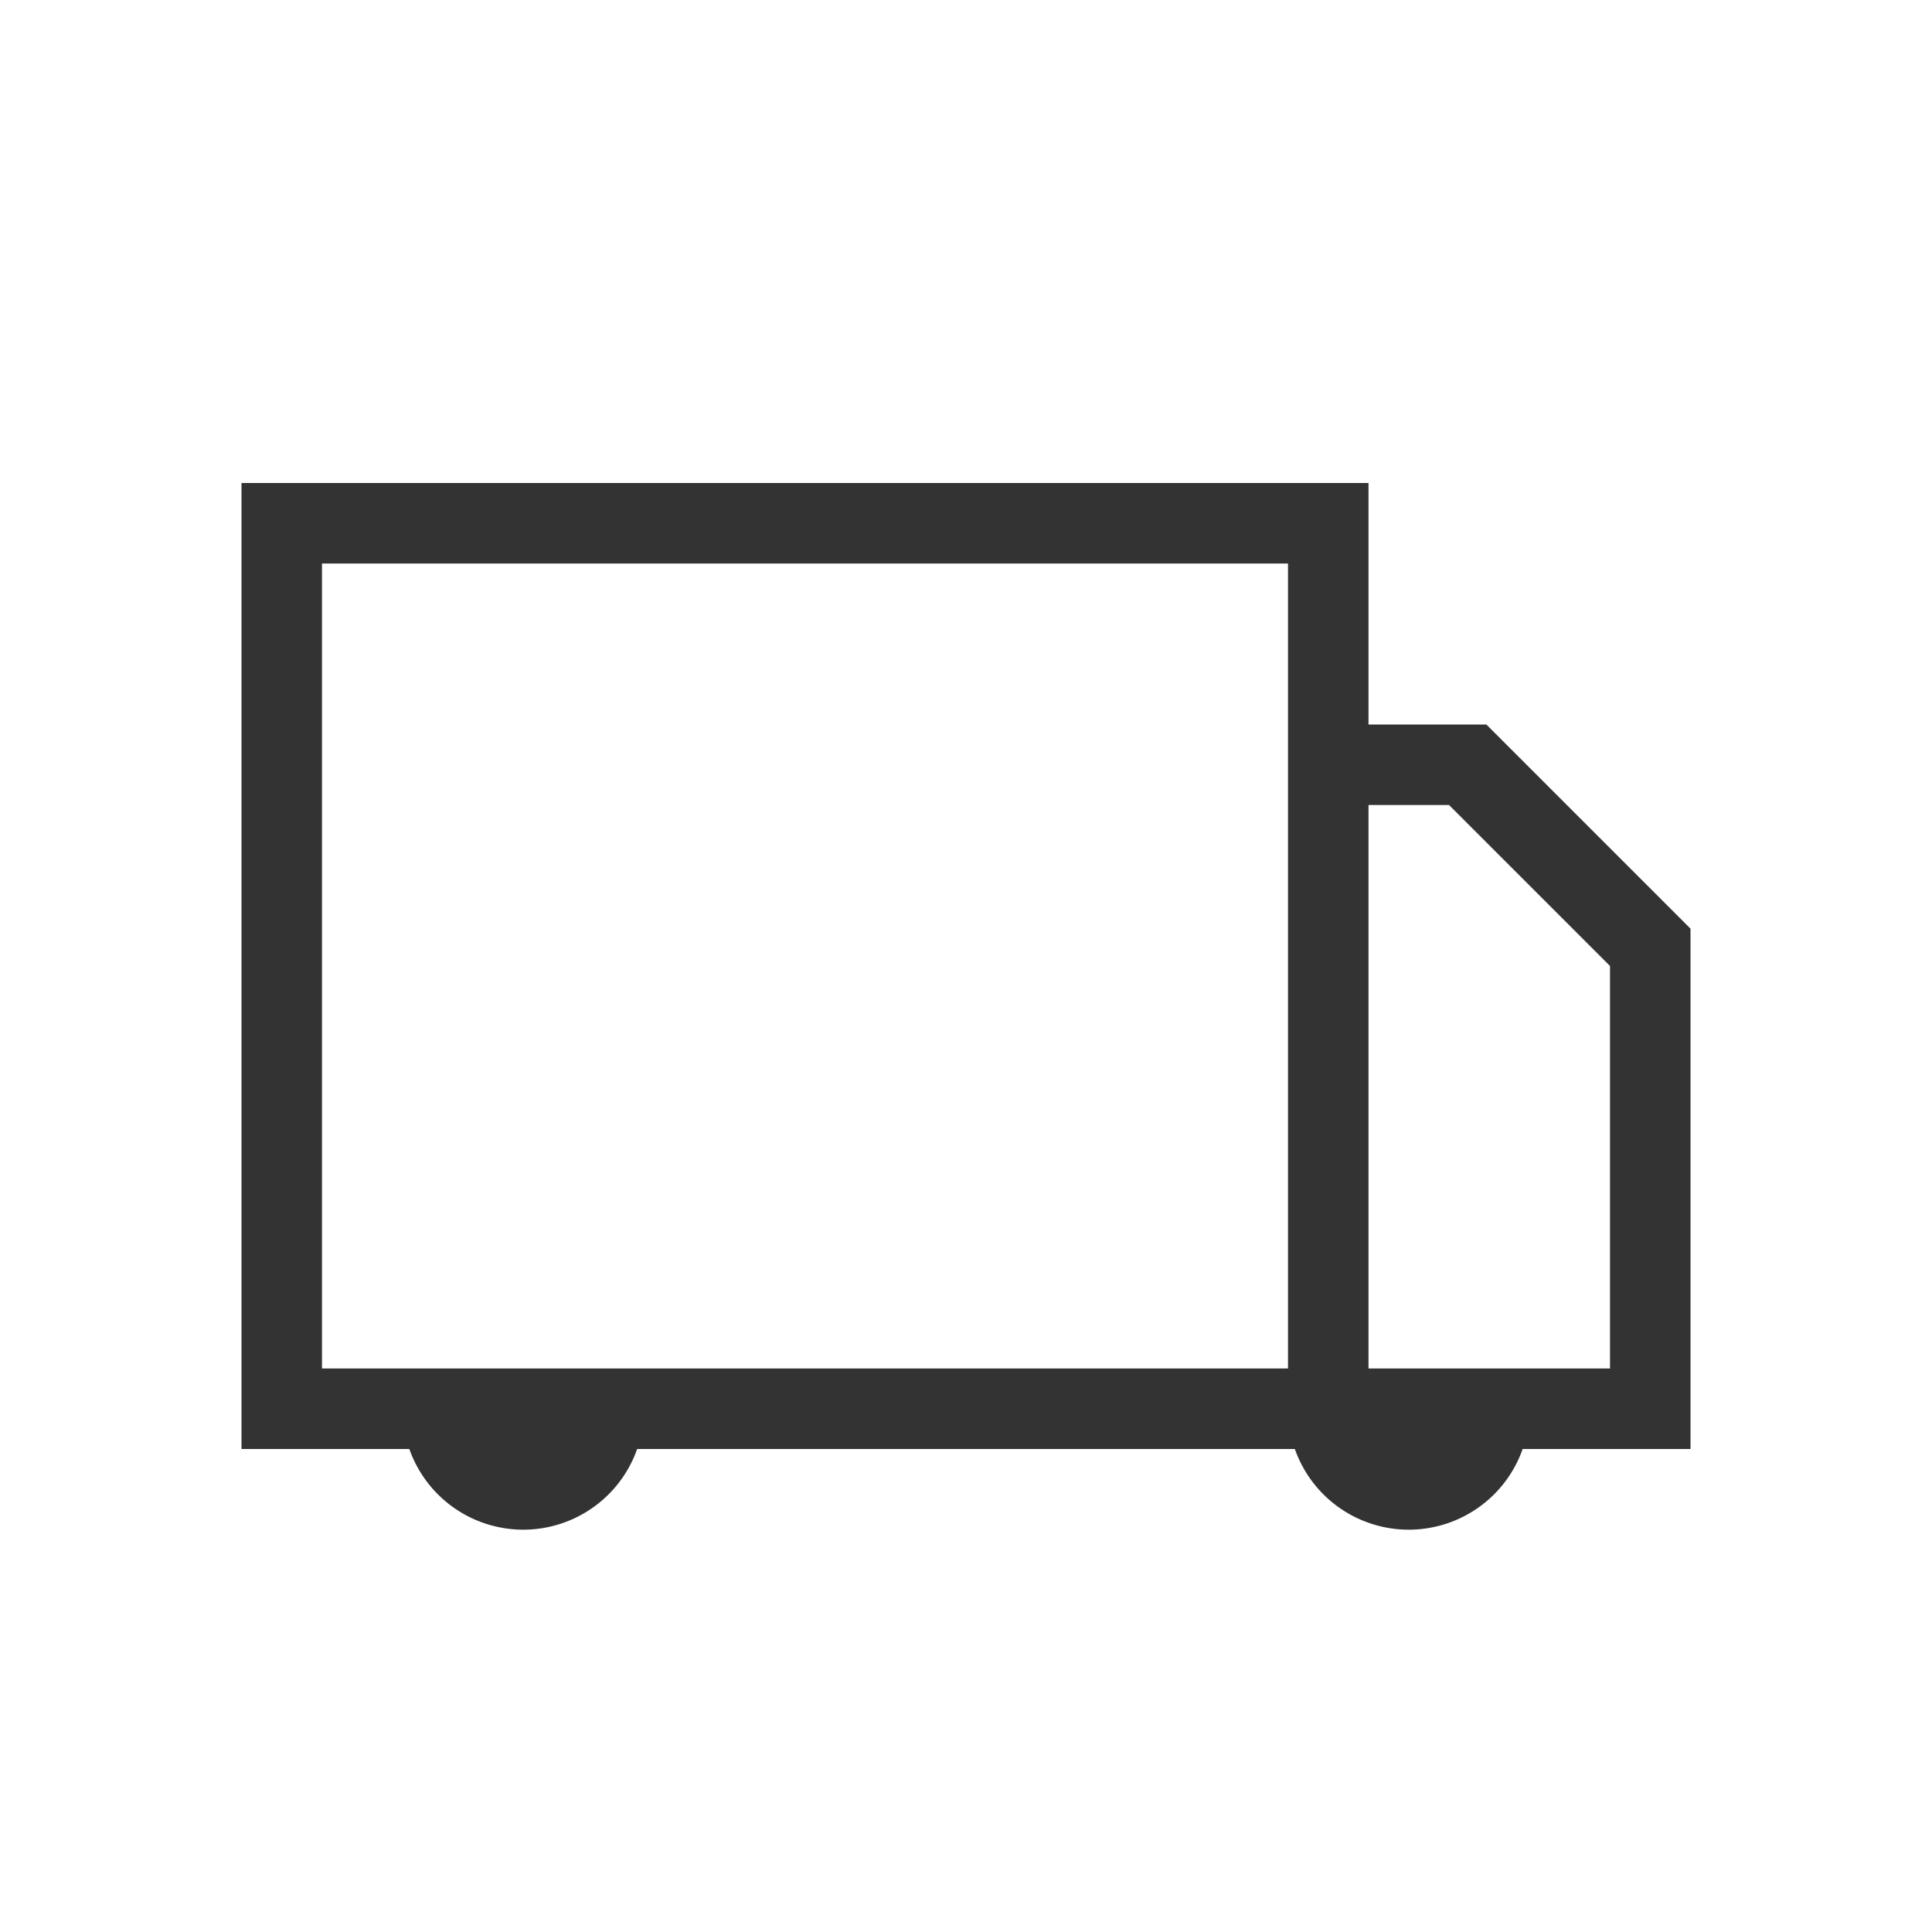 <svg class="icon" width="48" height="48" viewBox="0 0 1024 1024" xmlns="http://www.w3.org/2000/svg"><path fill="#333" d="M896 492.203V768H128V256h597.333v128h62.464L896 492.203zM216.96 768a64 64 0 0 0 120.747 0H216.96zm469.333 0a64 64 0 0 0 120.747 0H686.293zM170.667 298.667v426.666h512V298.667h-512zm554.666 128v298.666h128V512L768 426.667h-42.667z"/></svg>